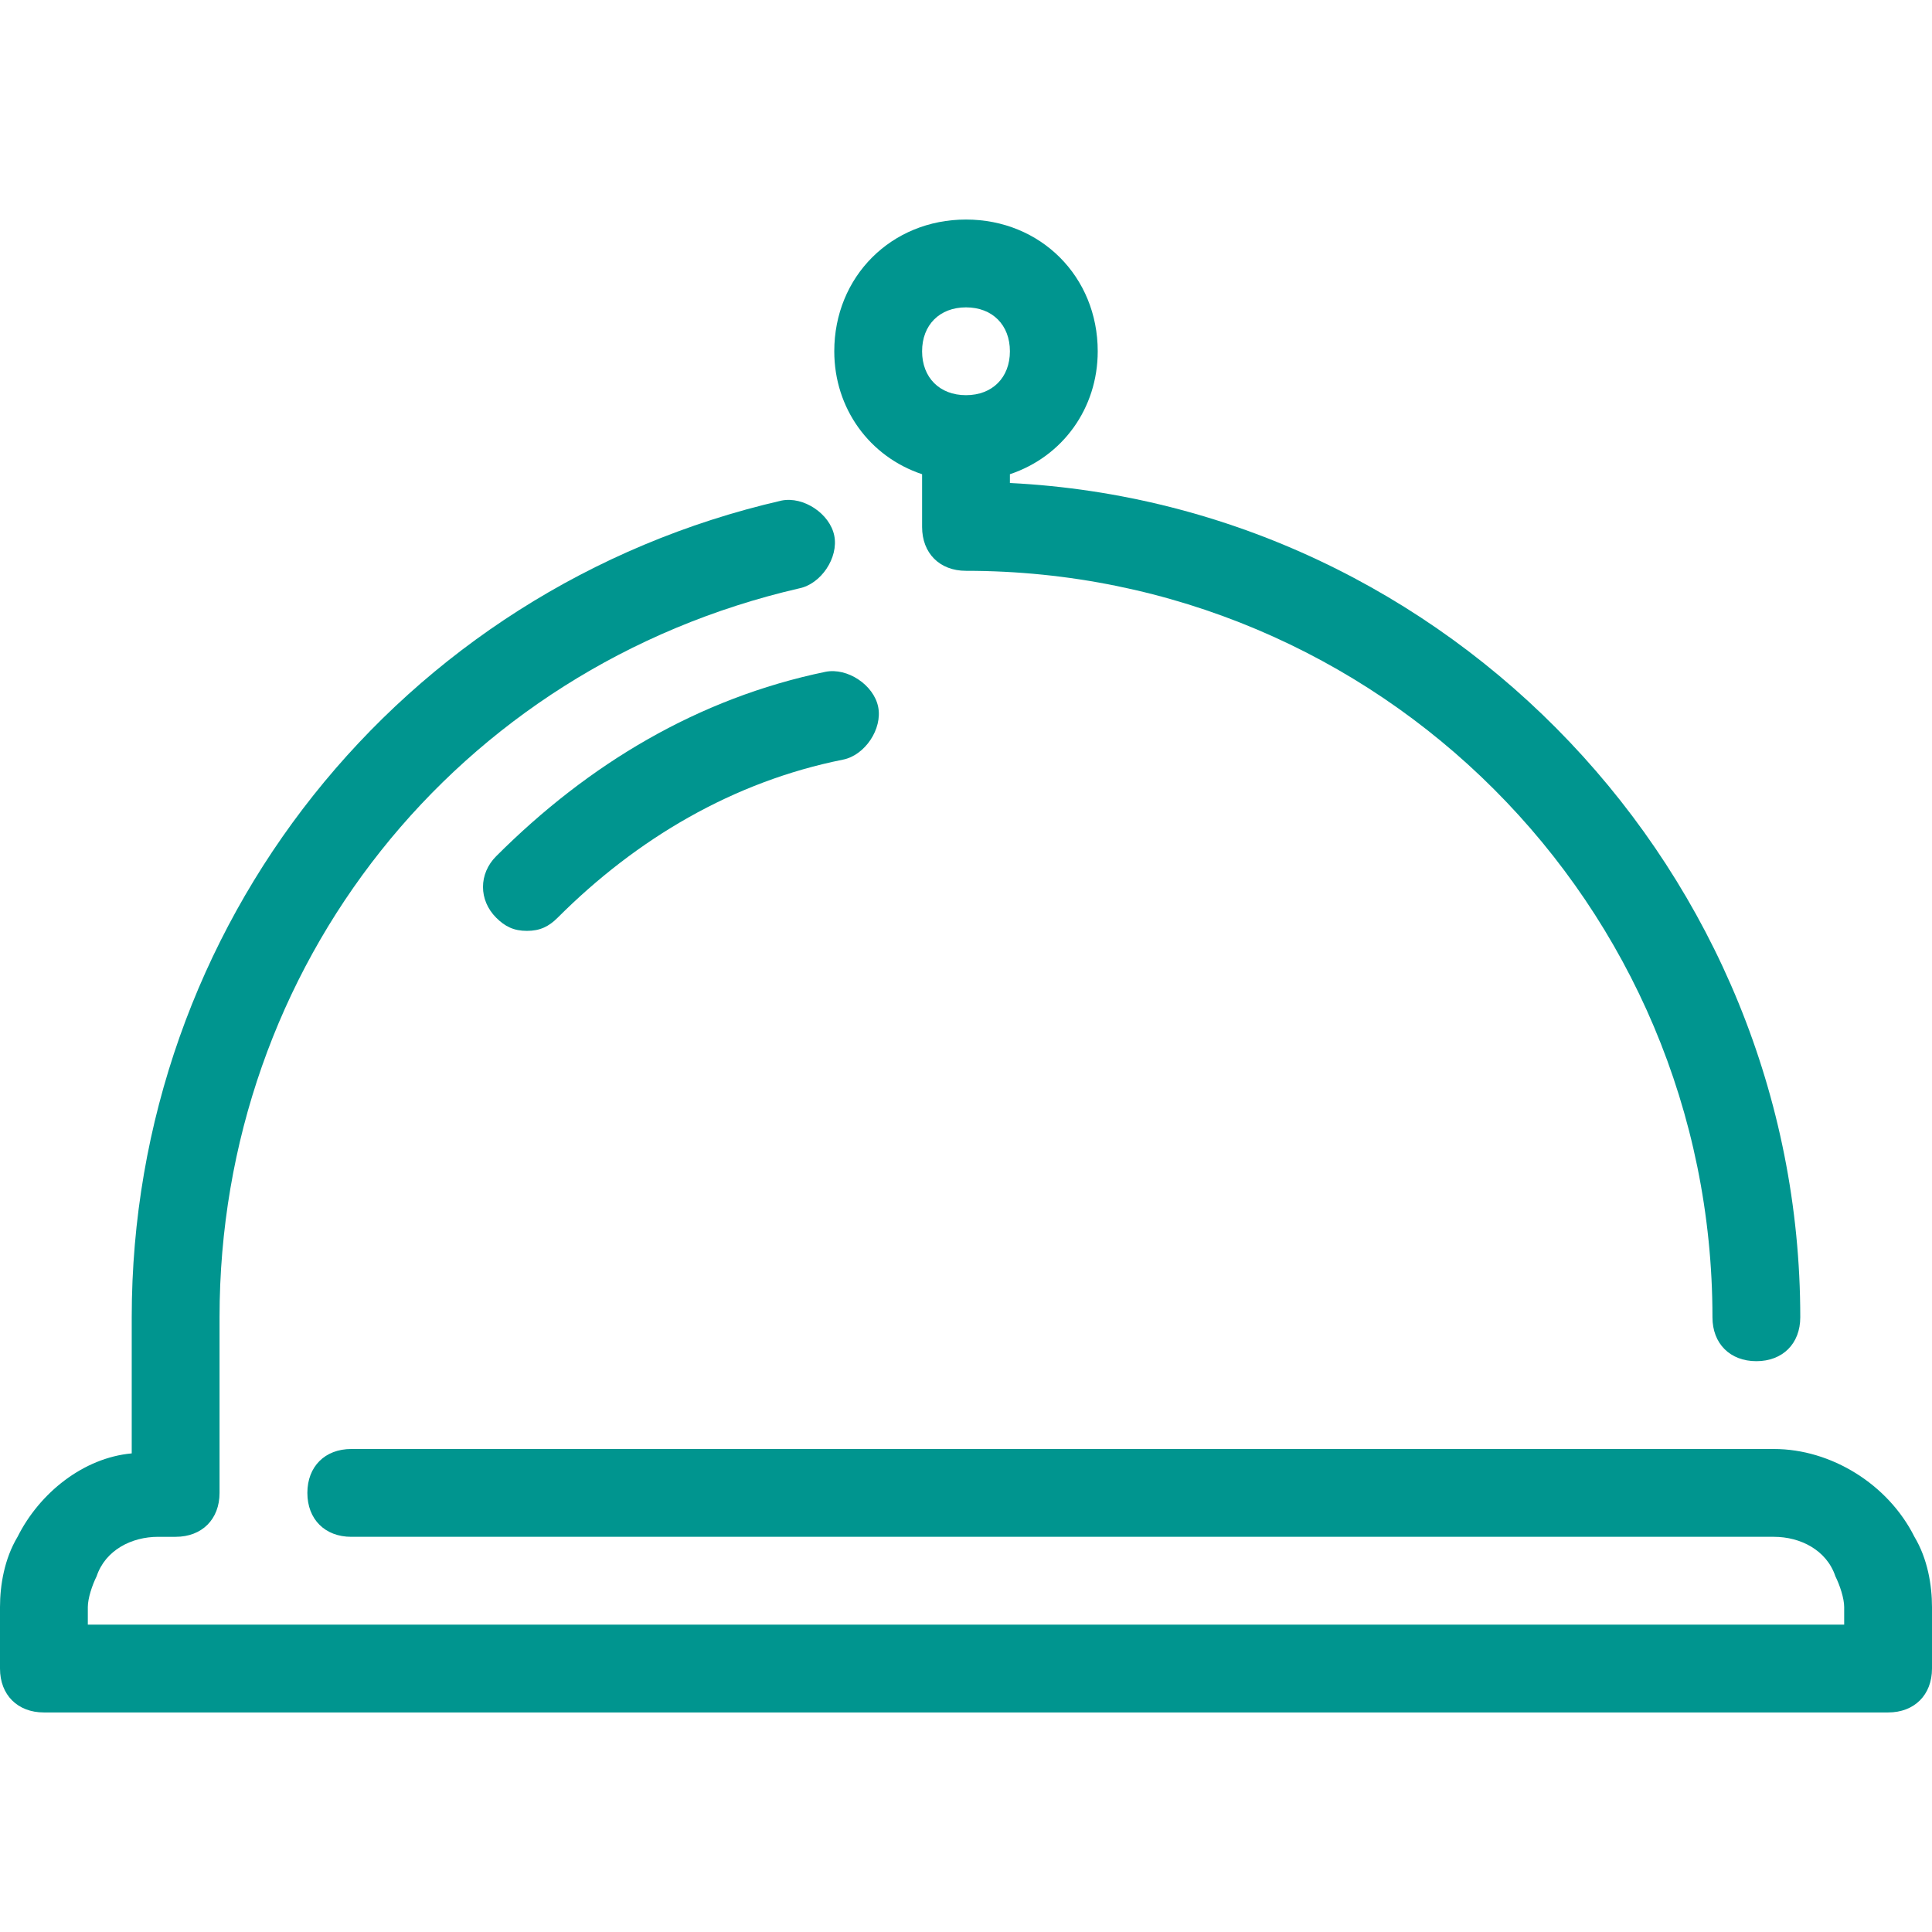 <?xml version="1.0" encoding="utf-8"?>
<!-- Generator: Adobe Illustrator 21.0.0, SVG Export Plug-In . SVG Version: 6.00 Build 0)  -->
<svg version="1.1" id="Layer_1" xmlns="http://www.w3.org/2000/svg" xmlns:xlink="http://www.w3.org/1999/xlink" x="0px" y="0px"
	 viewBox="0 0 44 44" style="enable-background:new 0 0 44 44;" xml:space="preserve">
<style type="text/css">
	.st0{fill:#00958F;}
</style>
<g id="strawberry">
</g>
<g id="grapes">
</g>
<g id="bread">
</g>
<g id="cheese">
</g>
<g id="ice_x5F_cream">
</g>
<g id="chicken">
</g>
<g id="egg">
</g>
<g id="avocado">
</g>
<g id="carrot">
</g>
<g id="coffee">
</g>
<g id="wine">
</g>
<g id="orange">
</g>
<g id="beer">
</g>
<g id="burger">
</g>
<g id="milk">
</g>
<g id="alcohol">
</g>
<g id="onion">
</g>
<g id="pizza">
</g>
<g id="apple">
</g>
<g id="gluten">
</g>
<g id="fridge">
</g>
<g id="cleaver">
</g>
<g id="grater">
</g>
<g id="microwave">
</g>
<g id="toaster">
</g>
<g id="pot">
</g>
<g id="french_x5F_press">
</g>
<g id="blender">
</g>
<g id="cutlery">
</g>
<g id="slicer">
</g>
<g id="grinder">
</g>
<g id="weight">
</g>
<g id="mixer">
</g>
<g id="dishwasher">
</g>
<g id="kettle">
</g>
<g id="tea">
</g>
<g id="chef">
</g>
<g id="coffee_x5F_maker">
</g>
<g id="corkscrew">
</g>
<g id="dish">
	<g>
		<path class="st0" d="M21,10.8V12c0,0.6,0.4,1,1,1c9.4,0,17,7.6,17,17c0,0.6,0.4,1,1,1s1-0.4,1-1c0-10.1-8-18.5-18-19v-0.2
			c1.2-0.4,2-1.5,2-2.8c0-1.7-1.3-3-3-3s-3,1.3-3,3C19,9.3,19.8,10.4,21,10.8z M22,7c0.6,0,1,0.4,1,1s-0.4,1-1,1s-1-0.4-1-1
			S21.4,7,22,7z"/>
		<path class="st0" d="M18.8,15.3c-2.9,0.6-5.4,2.1-7.5,4.2c-0.4,0.4-0.4,1,0,1.4c0.2,0.2,0.4,0.3,0.7,0.3s0.5-0.1,0.7-0.3
			c1.8-1.8,4-3.1,6.5-3.6c0.5-0.1,0.9-0.7,0.8-1.2C19.9,15.6,19.3,15.2,18.8,15.3z"/>
		<path class="st0" d="M43.6,35c-0.6-1.2-1.9-2-3.2-2H8c-0.6,0-1,0.4-1,1s0.4,1,1,1h32.4c0.6,0,1.2,0.3,1.4,0.9
			c0.1,0.2,0.2,0.5,0.2,0.7V37H2v-0.4c0-0.2,0.1-0.5,0.2-0.7C2.4,35.3,3,35,3.6,35H4c0.6,0,1-0.4,1-1v-4c0-8,5.4-14.8,13.2-16.6
			c0.5-0.1,0.9-0.7,0.8-1.2s-0.7-0.9-1.2-0.8C9.1,13.4,3,21.1,3,30v3.1C1.9,33.2,0.9,34,0.4,35C0.1,35.5,0,36.1,0,36.6V38
			c0,0.6,0.4,1,1,1h42c0.6,0,1-0.4,1-1v-1.4C44,36.1,43.9,35.5,43.6,35z"/>
	</g>
</g>
</svg>

